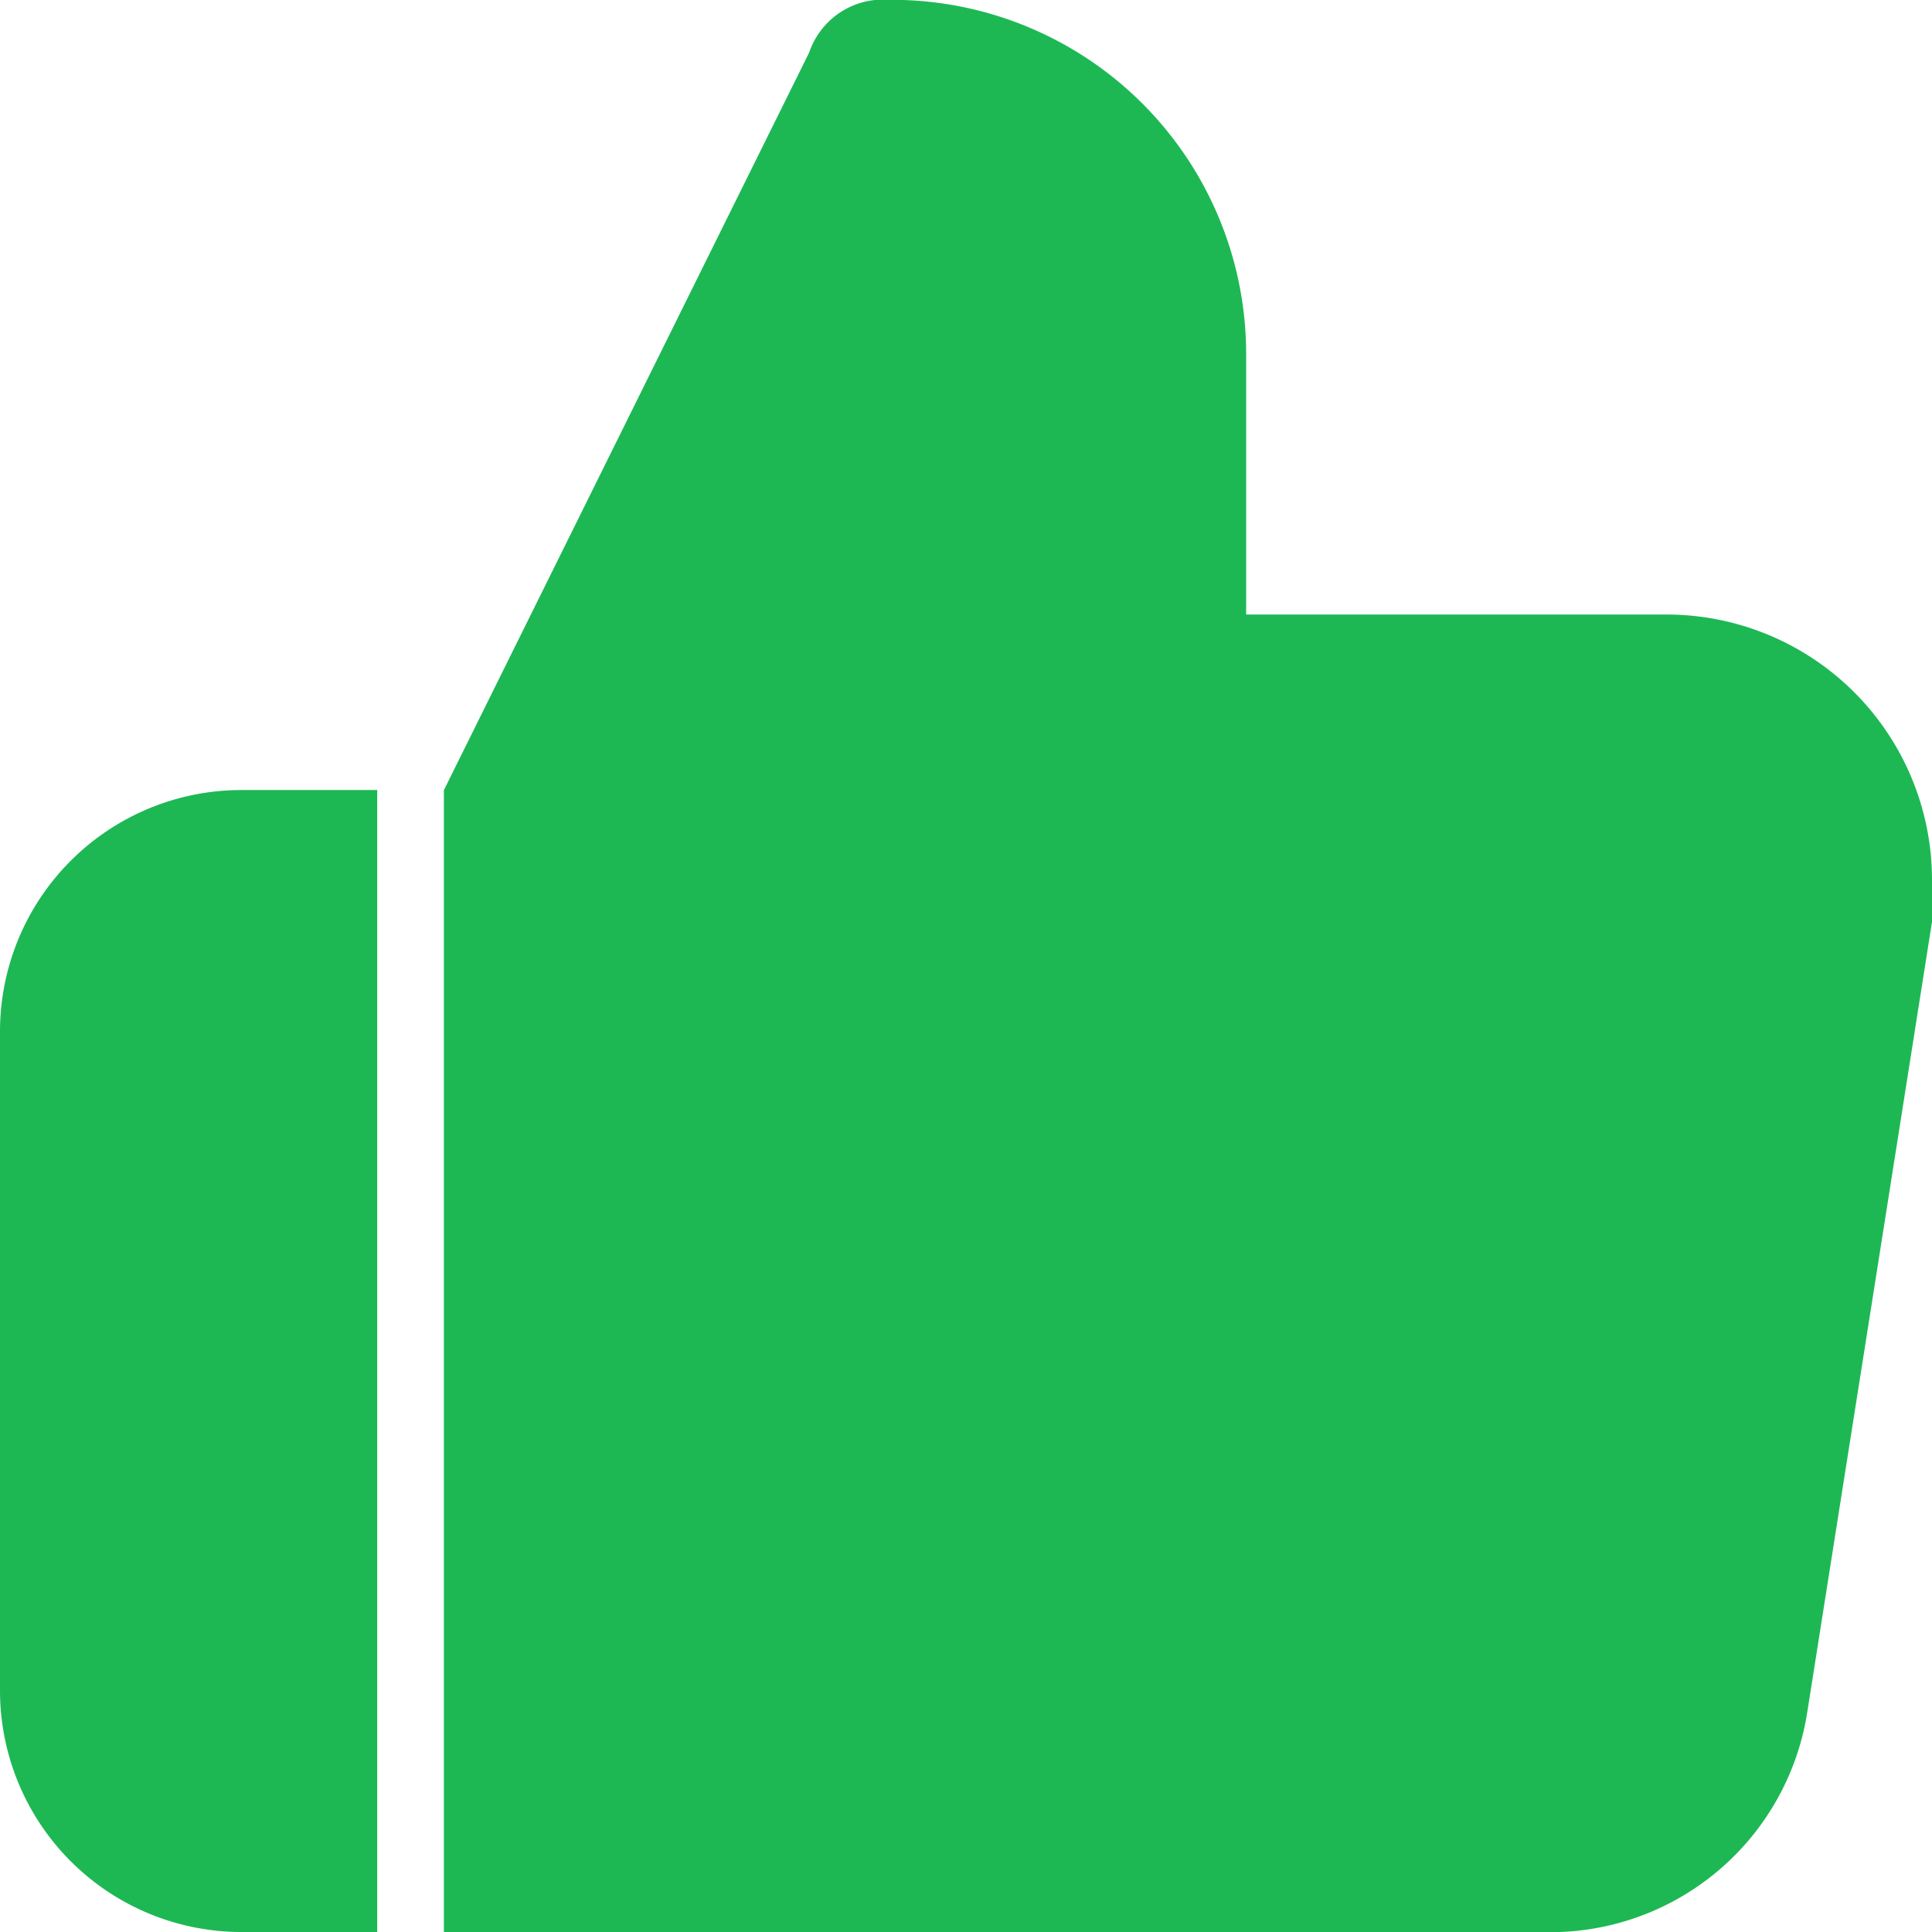 <svg xmlns="http://www.w3.org/2000/svg" width="12" height="12" viewBox="0 0 12 12">
  <g id="selected_like" transform="translate(-887.507 -317.992)">
    <path id="Path_1550" data-name="Path 1550" d="M897.072,329.992h-6.808V322.9l2.269-4.582a.485.485,0,0,1,.5-.327,2.2,2.2,0,0,1,2.214,2.182v1.636h2.6a1.649,1.649,0,0,1,1.66,1.637v.272l-.775,4.91A1.616,1.616,0,0,1,897.072,329.992Z" fill="#1db854"/>
    <path id="Rectangle_508" data-name="Rectangle 508" d="M1.5,0h.843a0,0,0,0,1,0,0V7.093a0,0,0,0,1,0,0H1.5A1.5,1.5,0,0,1,0,5.593V1.5A1.5,1.5,0,0,1,1.5,0Z" transform="translate(887.507 322.899)" fill="#1db854"/>
  </g>
</svg>

